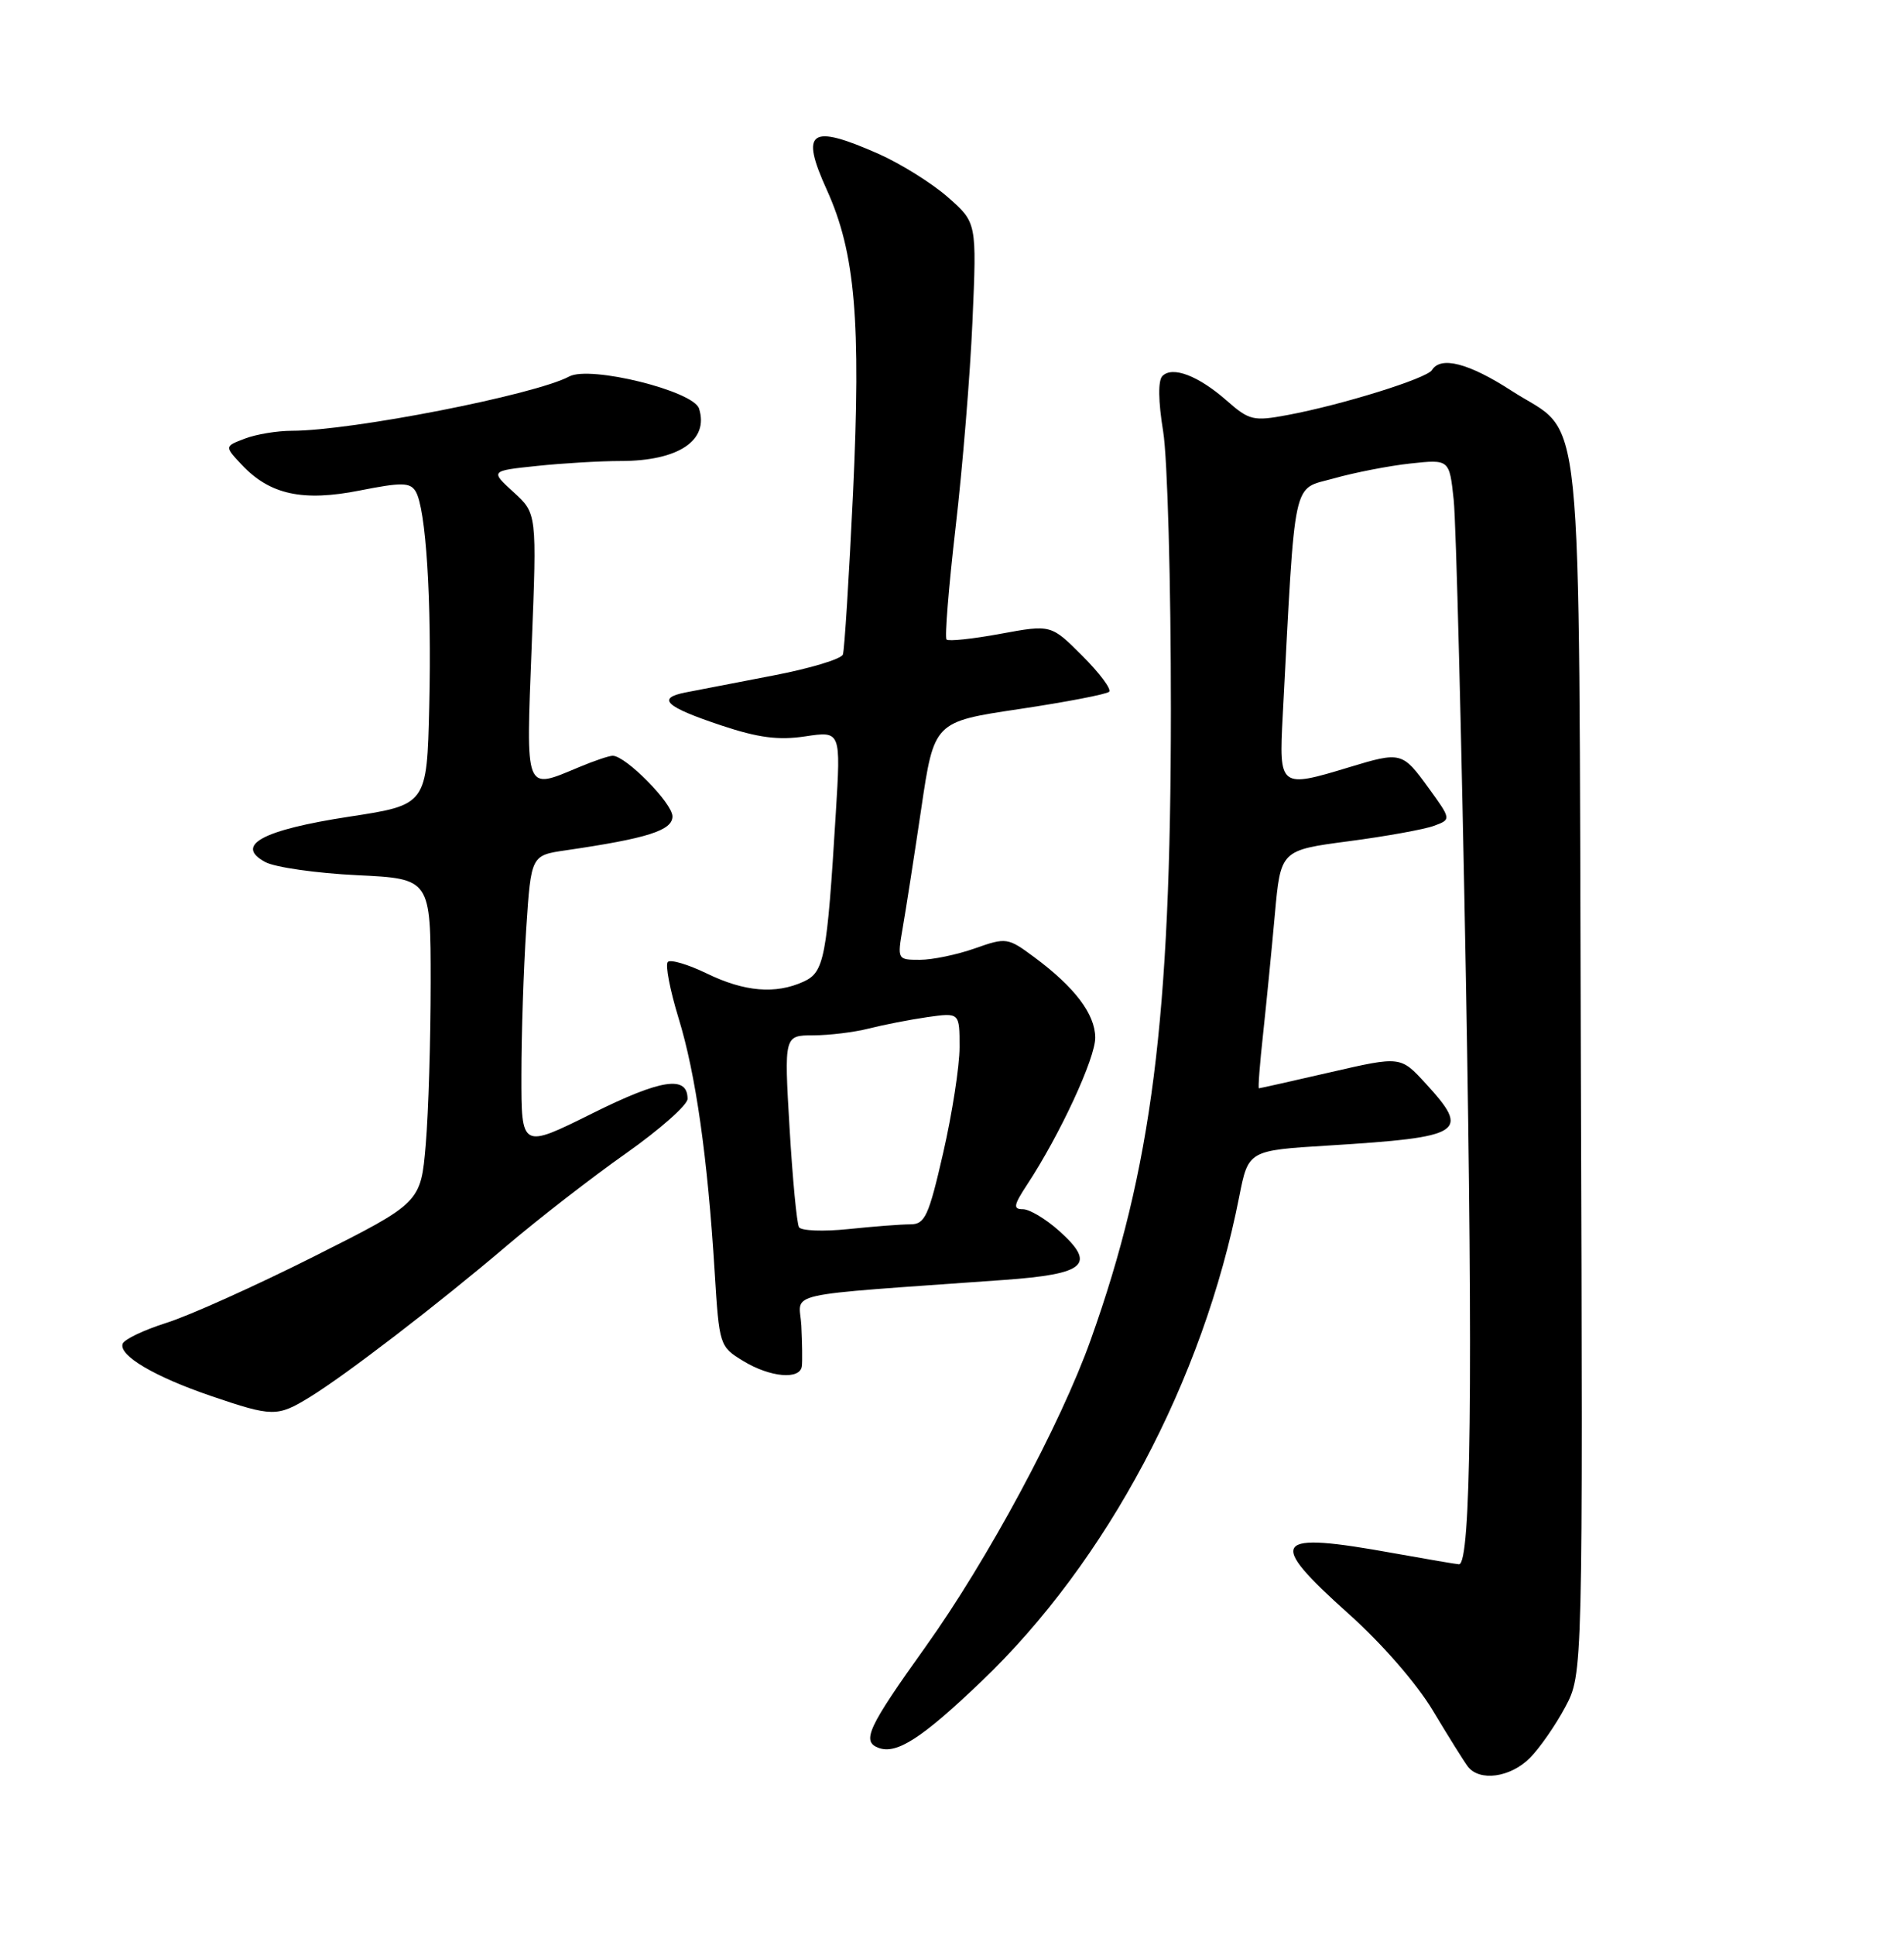 <?xml version="1.0" encoding="UTF-8" standalone="no"?>
<!DOCTYPE svg PUBLIC "-//W3C//DTD SVG 1.1//EN" "http://www.w3.org/Graphics/SVG/1.1/DTD/svg11.dtd" >
<svg xmlns="http://www.w3.org/2000/svg" xmlns:xlink="http://www.w3.org/1999/xlink" version="1.1" viewBox="0 0 252 256">
 <g >
 <path fill="currentColor"
d=" M 202.46 232.63 C 203.76 231.33 205.87 228.30 207.16 225.88 C 209.50 221.50 209.50 221.50 209.23 141.13 C 208.93 50.01 209.75 57.98 200.08 51.72 C 194.41 48.05 190.69 47.08 189.52 48.97 C 188.83 50.08 177.58 53.58 170.39 54.92 C 165.89 55.76 165.34 55.63 162.35 53.00 C 158.60 49.71 155.19 48.41 153.85 49.75 C 153.26 50.34 153.29 53.07 153.95 57.10 C 154.52 60.62 154.98 77.22 154.97 94.00 C 154.96 134.86 152.45 154.60 144.37 177.25 C 140.38 188.45 130.71 206.42 122.47 217.94 C 114.89 228.54 114.01 230.41 116.25 231.26 C 118.66 232.18 121.99 230.03 129.91 222.46 C 146.50 206.61 159.23 182.68 164.01 158.36 C 165.22 152.22 165.22 152.22 175.86 151.57 C 193.74 150.46 194.66 149.87 188.68 143.35 C 185.37 139.74 185.37 139.74 176.11 141.87 C 171.02 143.04 166.75 144.00 166.62 144.00 C 166.49 144.00 166.74 140.74 167.18 136.75 C 167.61 132.76 168.31 125.67 168.73 121.00 C 169.50 112.50 169.50 112.50 178.50 111.31 C 183.45 110.66 188.53 109.74 189.79 109.27 C 192.09 108.42 192.09 108.42 189.04 104.21 C 185.62 99.49 185.42 99.44 178.59 101.51 C 169.37 104.31 169.27 104.23 169.77 94.75 C 171.47 62.53 170.97 64.86 176.50 63.31 C 179.25 62.53 183.82 61.64 186.66 61.33 C 191.83 60.77 191.83 60.77 192.40 66.13 C 192.72 69.09 193.44 97.64 194.02 129.59 C 194.97 182.69 194.69 207.03 193.10 206.98 C 192.77 206.97 188.90 206.31 184.50 205.52 C 168.36 202.60 167.53 203.71 178.50 213.54 C 182.90 217.47 187.53 222.79 189.67 226.38 C 191.68 229.74 193.76 233.06 194.28 233.75 C 195.82 235.75 199.89 235.20 202.46 232.63 Z  M 40.95 184.89 C 45.72 181.98 58.01 172.54 67.10 164.81 C 71.28 161.26 78.37 155.76 82.85 152.61 C 87.33 149.45 91.00 146.20 91.00 145.40 C 91.00 142.25 87.52 142.78 78.37 147.33 C 69.00 151.99 69.00 151.99 69.01 142.24 C 69.01 136.88 69.30 128.15 69.65 122.84 C 70.29 113.18 70.29 113.18 74.89 112.51 C 85.72 110.93 89.00 109.88 89.00 108.02 C 89.00 106.27 82.81 100.00 81.09 100.00 C 80.62 100.00 78.63 100.67 76.65 101.50 C 69.39 104.53 69.61 105.08 70.37 85.47 C 71.06 67.94 71.06 67.94 67.97 65.12 C 64.88 62.30 64.88 62.30 71.09 61.65 C 74.50 61.29 79.46 61.00 82.10 61.00 C 89.79 61.00 93.86 58.29 92.52 54.06 C 91.78 51.72 78.11 48.34 75.35 49.81 C 70.80 52.25 46.52 57.00 38.62 57.00 C 36.70 57.00 33.91 57.46 32.42 58.03 C 29.71 59.06 29.71 59.06 32.00 61.50 C 35.71 65.45 40.08 66.40 47.63 64.90 C 53.13 63.81 54.27 63.82 55.00 65.00 C 56.38 67.23 57.15 79.41 56.81 93.49 C 56.50 106.49 56.50 106.49 46.22 108.06 C 34.72 109.82 30.98 111.85 35.12 114.07 C 36.42 114.76 41.87 115.54 47.24 115.80 C 57.00 116.27 57.00 116.27 57.00 129.98 C 57.00 137.53 56.71 147.17 56.35 151.42 C 55.69 159.14 55.69 159.14 41.60 166.23 C 33.84 170.13 25.04 174.09 22.04 175.03 C 19.04 175.98 16.42 177.23 16.23 177.81 C 15.71 179.36 20.45 182.16 27.93 184.71 C 36.06 187.48 36.69 187.49 40.95 184.89 Z  M 106.13 180.75 C 106.21 180.06 106.17 177.66 106.06 175.40 C 105.82 170.82 102.69 171.53 132.84 169.36 C 143.75 168.58 145.16 167.32 140.15 162.84 C 138.40 161.28 136.26 160.00 135.39 160.00 C 134.06 160.00 134.15 159.48 135.94 156.75 C 140.28 150.16 145.00 139.97 144.96 137.27 C 144.92 134.16 142.24 130.62 136.90 126.66 C 133.38 124.05 133.19 124.02 129.02 125.49 C 126.67 126.32 123.40 127.00 121.75 127.00 C 118.77 127.00 118.75 126.97 119.48 122.75 C 119.89 120.41 120.99 113.33 121.93 107.00 C 123.63 95.50 123.63 95.50 134.91 93.82 C 141.12 92.89 146.47 91.86 146.80 91.53 C 147.13 91.20 145.54 89.06 143.25 86.78 C 139.11 82.63 139.11 82.63 132.43 83.86 C 128.76 84.54 125.55 84.88 125.28 84.62 C 125.02 84.36 125.56 77.70 126.47 69.82 C 127.39 61.94 128.40 49.64 128.71 42.48 C 129.28 29.45 129.28 29.45 125.44 26.08 C 123.33 24.23 119.21 21.66 116.28 20.36 C 107.20 16.35 105.87 17.28 109.44 25.14 C 113.20 33.44 113.97 42.45 112.90 65.30 C 112.37 76.41 111.77 85.99 111.56 86.60 C 111.35 87.20 107.20 88.45 102.34 89.38 C 97.48 90.31 92.26 91.32 90.74 91.62 C 86.83 92.39 88.06 93.52 95.47 95.99 C 100.36 97.62 103.05 97.97 106.60 97.43 C 111.29 96.73 111.29 96.73 110.62 107.61 C 109.45 126.81 109.10 128.63 106.35 129.89 C 102.64 131.58 98.53 131.23 93.55 128.81 C 91.07 127.61 88.75 126.92 88.39 127.28 C 88.02 127.64 88.67 130.99 89.81 134.72 C 92.09 142.13 93.65 153.10 94.59 168.32 C 95.19 178.02 95.24 178.18 98.35 180.07 C 101.93 182.26 105.93 182.61 106.13 180.75 Z  M 105.75 162.38 C 105.46 161.90 104.90 155.99 104.50 149.25 C 103.78 137.00 103.78 137.00 107.64 136.99 C 109.76 136.99 113.08 136.58 115.00 136.09 C 116.92 135.60 120.41 134.92 122.75 134.58 C 127.00 133.98 127.00 133.98 127.00 138.55 C 127.00 141.07 126.02 147.37 124.83 152.56 C 122.91 160.94 122.42 162.00 120.48 162.00 C 119.28 162.00 115.59 162.28 112.28 162.63 C 108.98 162.97 106.04 162.86 105.75 162.38 Z "/>
</g>
</svg>